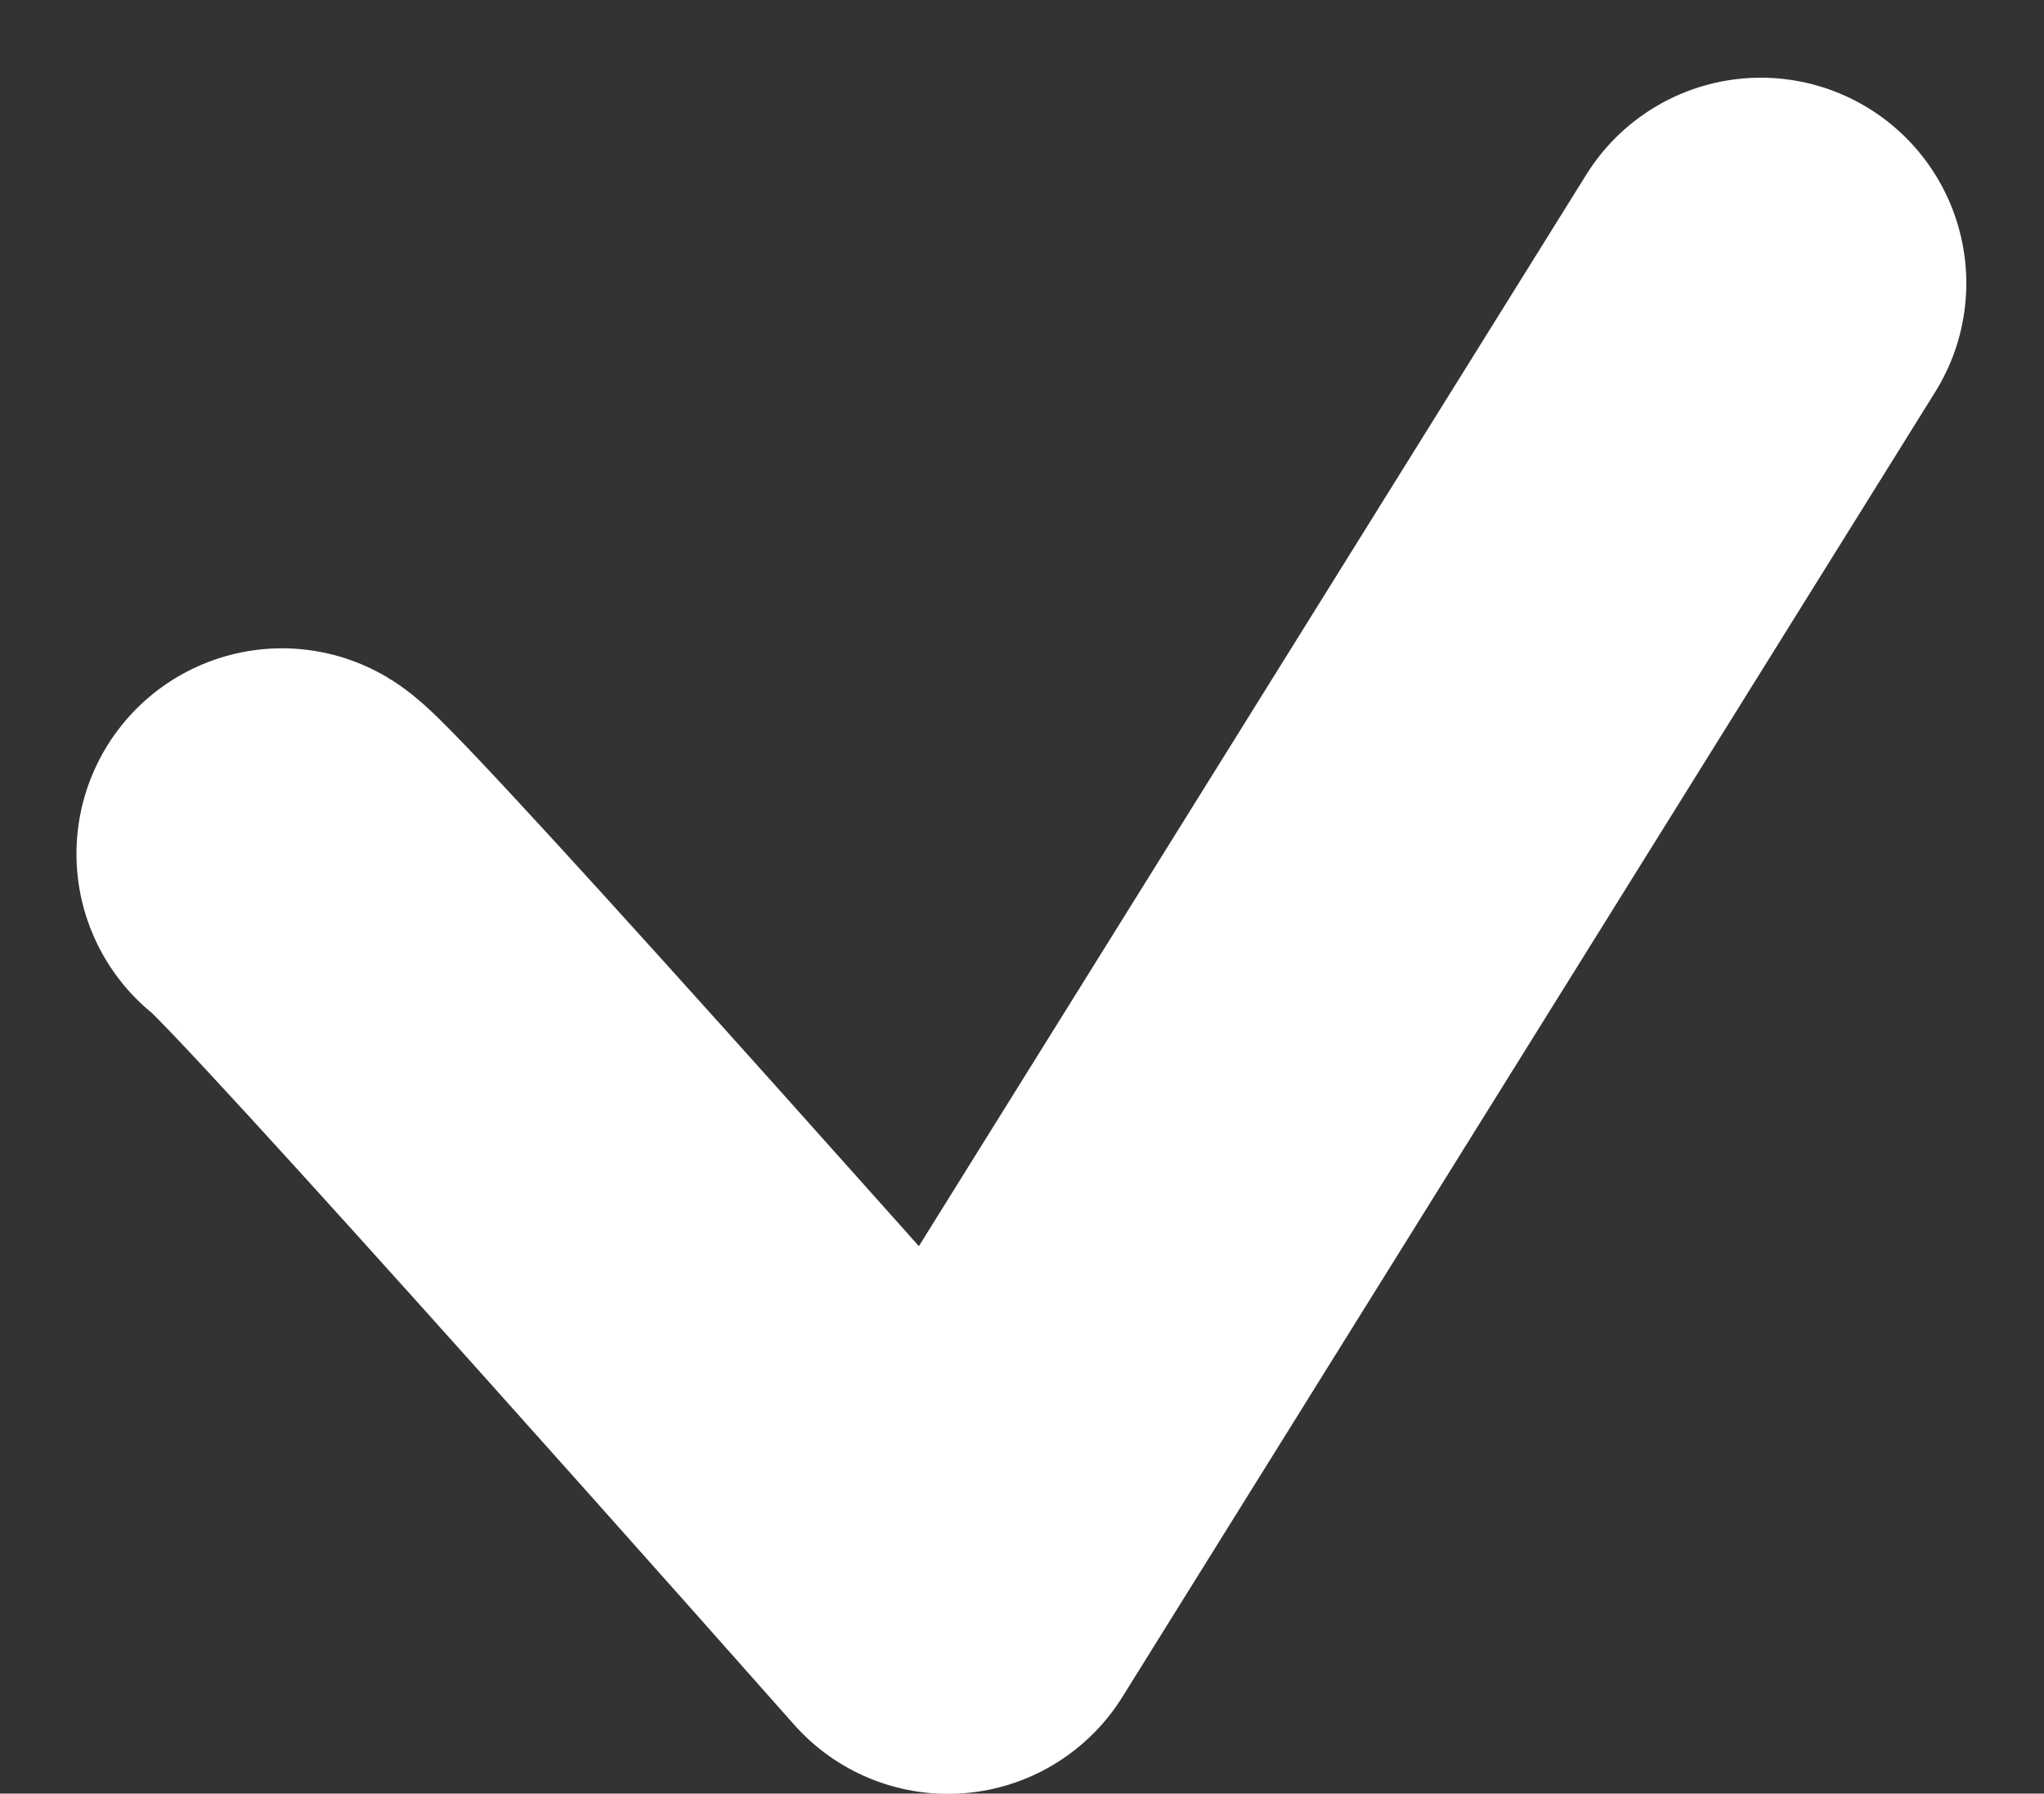 <svg xmlns="http://www.w3.org/2000/svg" width="9.945" height="8.726" viewBox="0 0 9.945 8.726">
  <rect x="0" y="0" width="9.945" height="8.726" fill="#333333" stroke="none"/>
  <path id="Контур_8307" data-name="Контур 8307" d="M16734.561,634.14c.166.1,3.24,3.573,3.24,3.573l3.955-6.349" transform="translate(-16733.189 -629.986)" fill="none" stroke="#fff" stroke-linecap="round" stroke-linejoin="round" stroke-width="2"/>
</svg>
